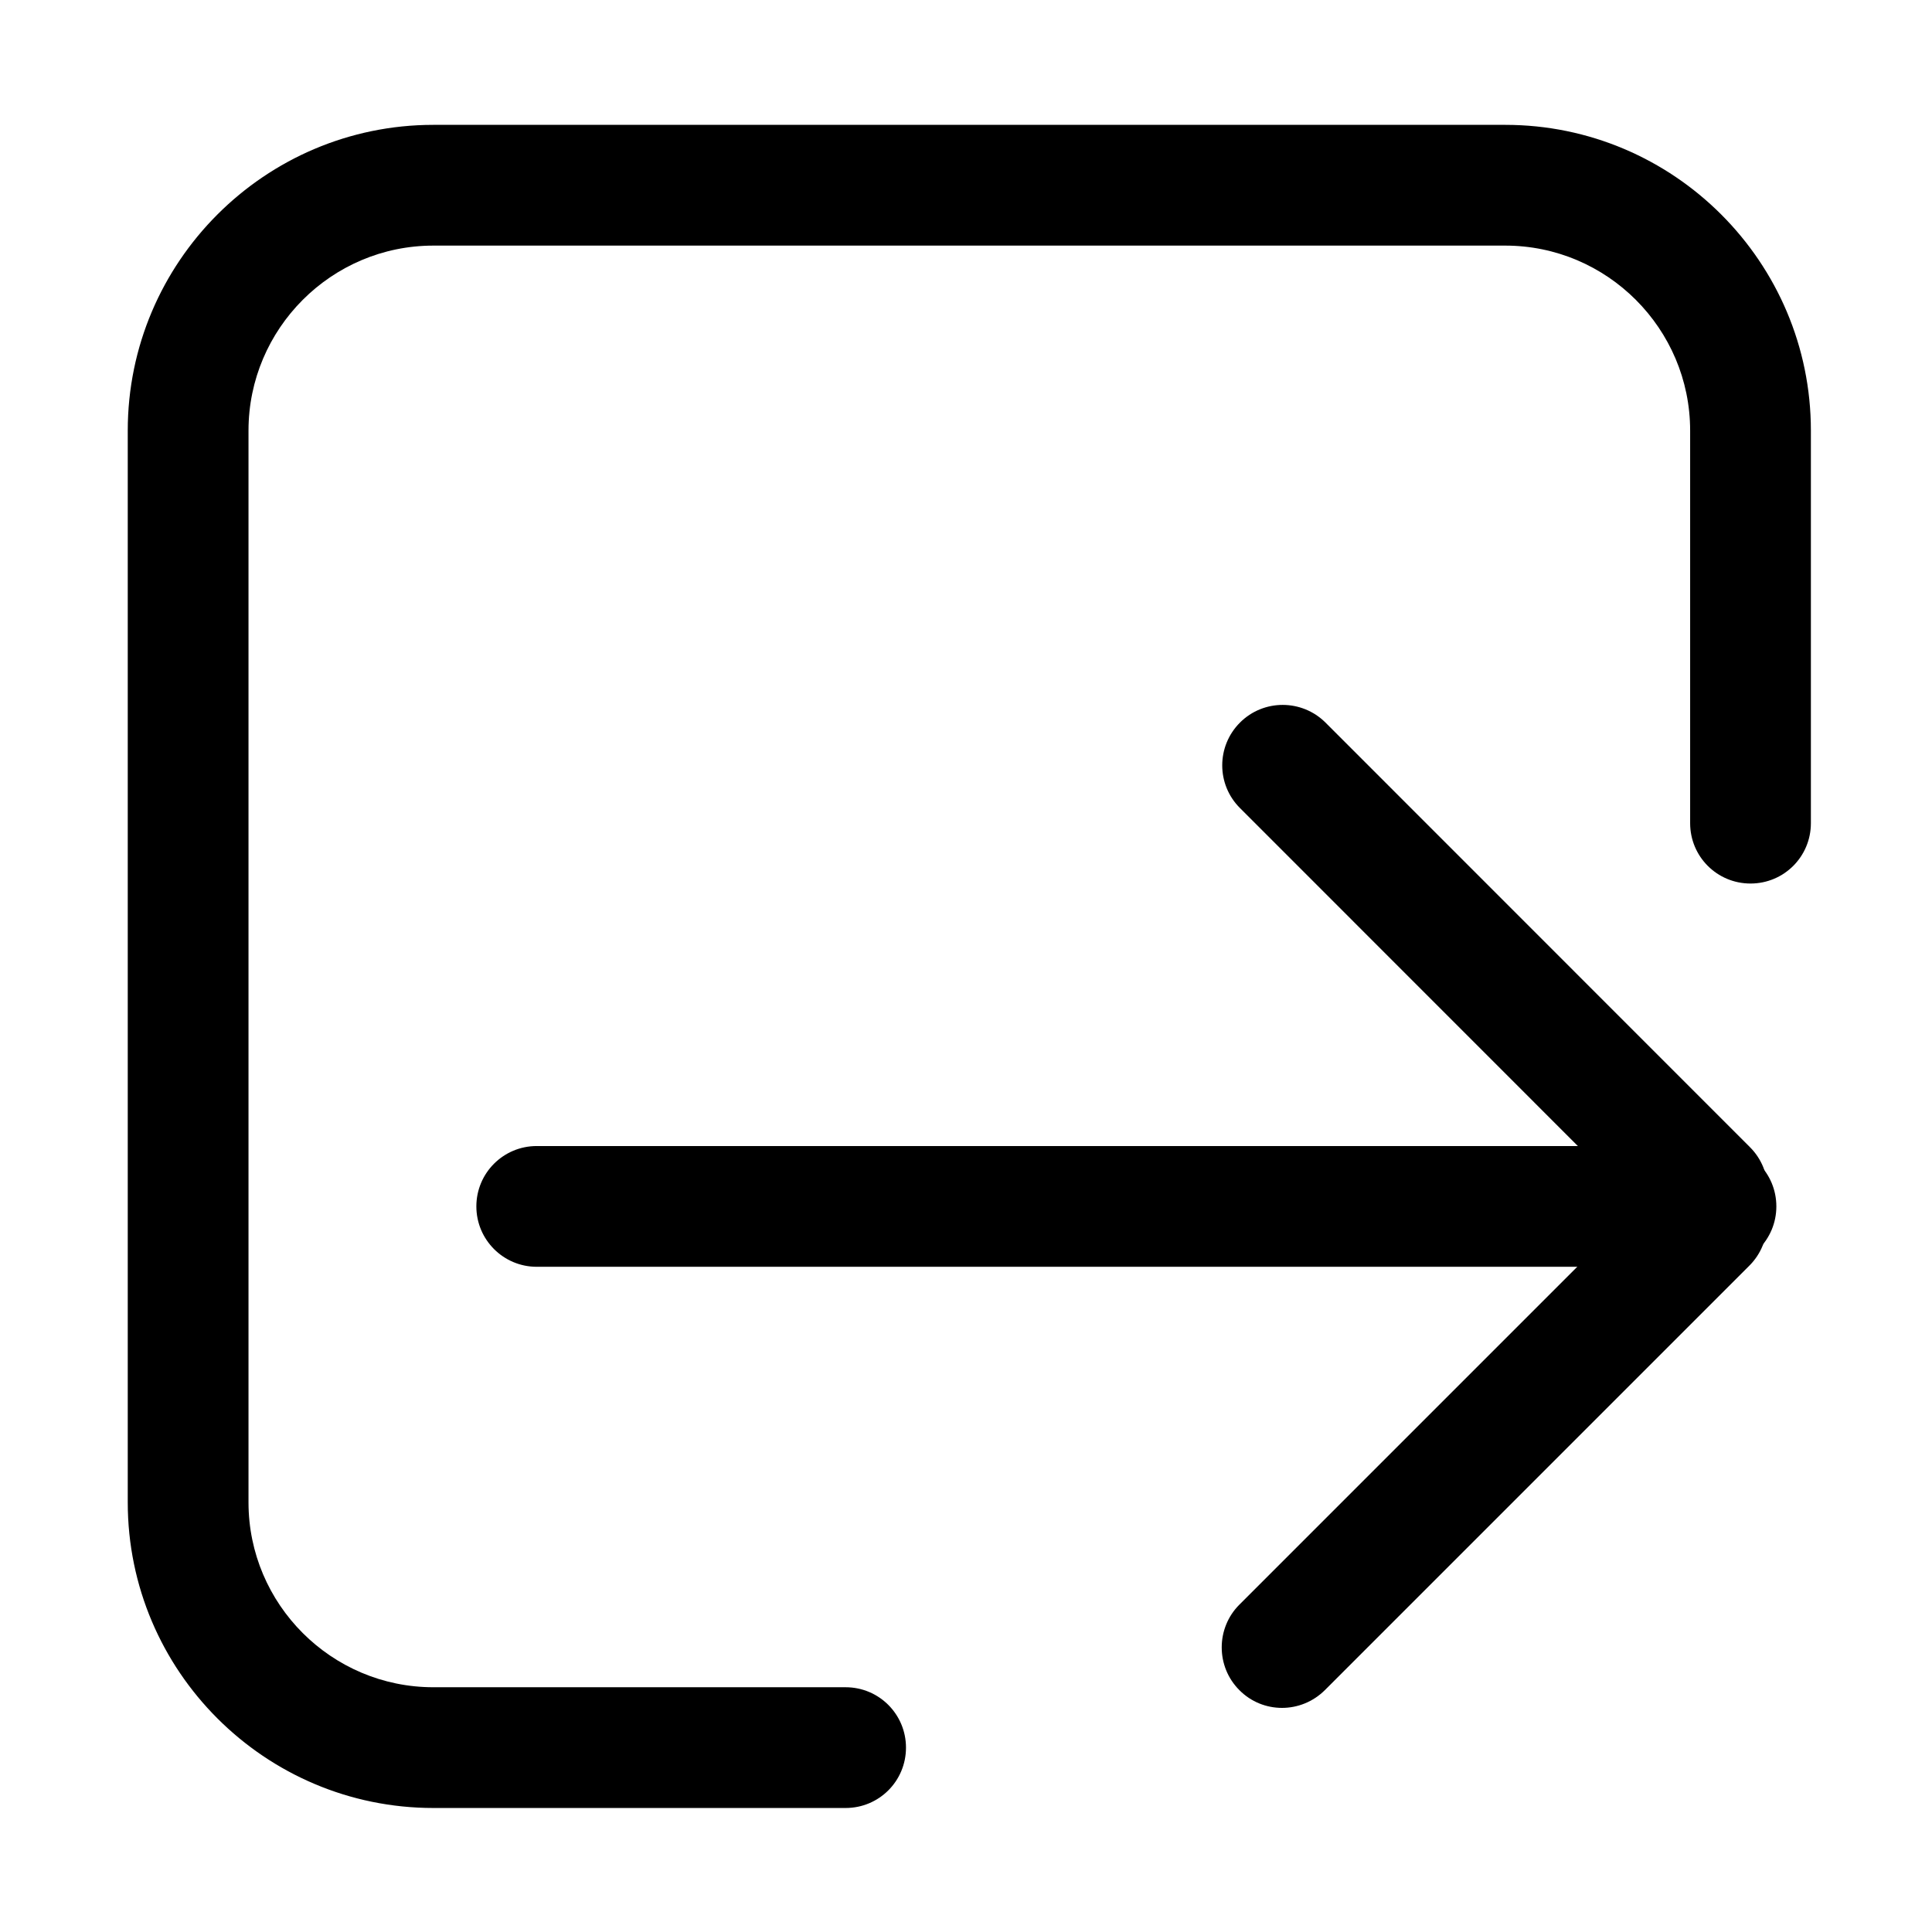 <svg width="16" height="16" viewBox="0 0 16 16" xmlns="http://www.w3.org/2000/svg">
<g id="Frame">
<path id="Vector" d="M14.211 10.491H4.445C4.169 10.491 3.945 10.267 3.945 9.991C3.945 9.714 4.169 9.491 4.445 9.491H14.211C14.488 9.491 14.711 9.714 14.711 9.991C14.711 10.267 14.488 10.491 14.211 10.491Z" />
<path id="Vector_2" d="M14.137 10.355C14.009 10.355 13.881 10.306 13.784 10.208L10.269 6.692C10.073 6.497 10.073 6.18 10.269 5.984C10.464 5.789 10.781 5.789 10.977 5.984L14.492 9.5C14.688 9.695 14.688 10.012 14.492 10.208C14.394 10.306 14.266 10.355 14.137 10.355Z"/>
<path id="Vector_3" d="M10.617 14.144C10.489 14.144 10.361 14.095 10.264 13.997C10.069 13.802 10.069 13.484 10.264 13.289L13.78 9.773C13.975 9.578 14.292 9.578 14.488 9.773C14.683 9.969 14.683 10.286 14.488 10.481L10.972 13.997C10.873 14.095 10.745 14.144 10.617 14.144Z"/>
<path id="Vector_4" d="M7.003 14.973H3.589C2.194 14.973 1.058 13.838 1.058 12.442V3.566C1.058 2.17 2.194 1.034 3.589 1.034H12.466C13.861 1.034 14.997 2.17 14.997 3.566V6.817C14.997 7.094 14.774 7.317 14.497 7.317C14.22 7.317 13.997 7.094 13.997 6.817V3.566C13.997 2.722 13.309 2.034 12.466 2.034H3.589C2.745 2.034 2.058 2.722 2.058 3.566V12.442C2.058 13.286 2.745 13.973 3.589 13.973H7.003C7.28 13.973 7.503 14.197 7.503 14.473C7.503 14.75 7.28 14.973 7.003 14.973Z"/>
</g>
</svg>
